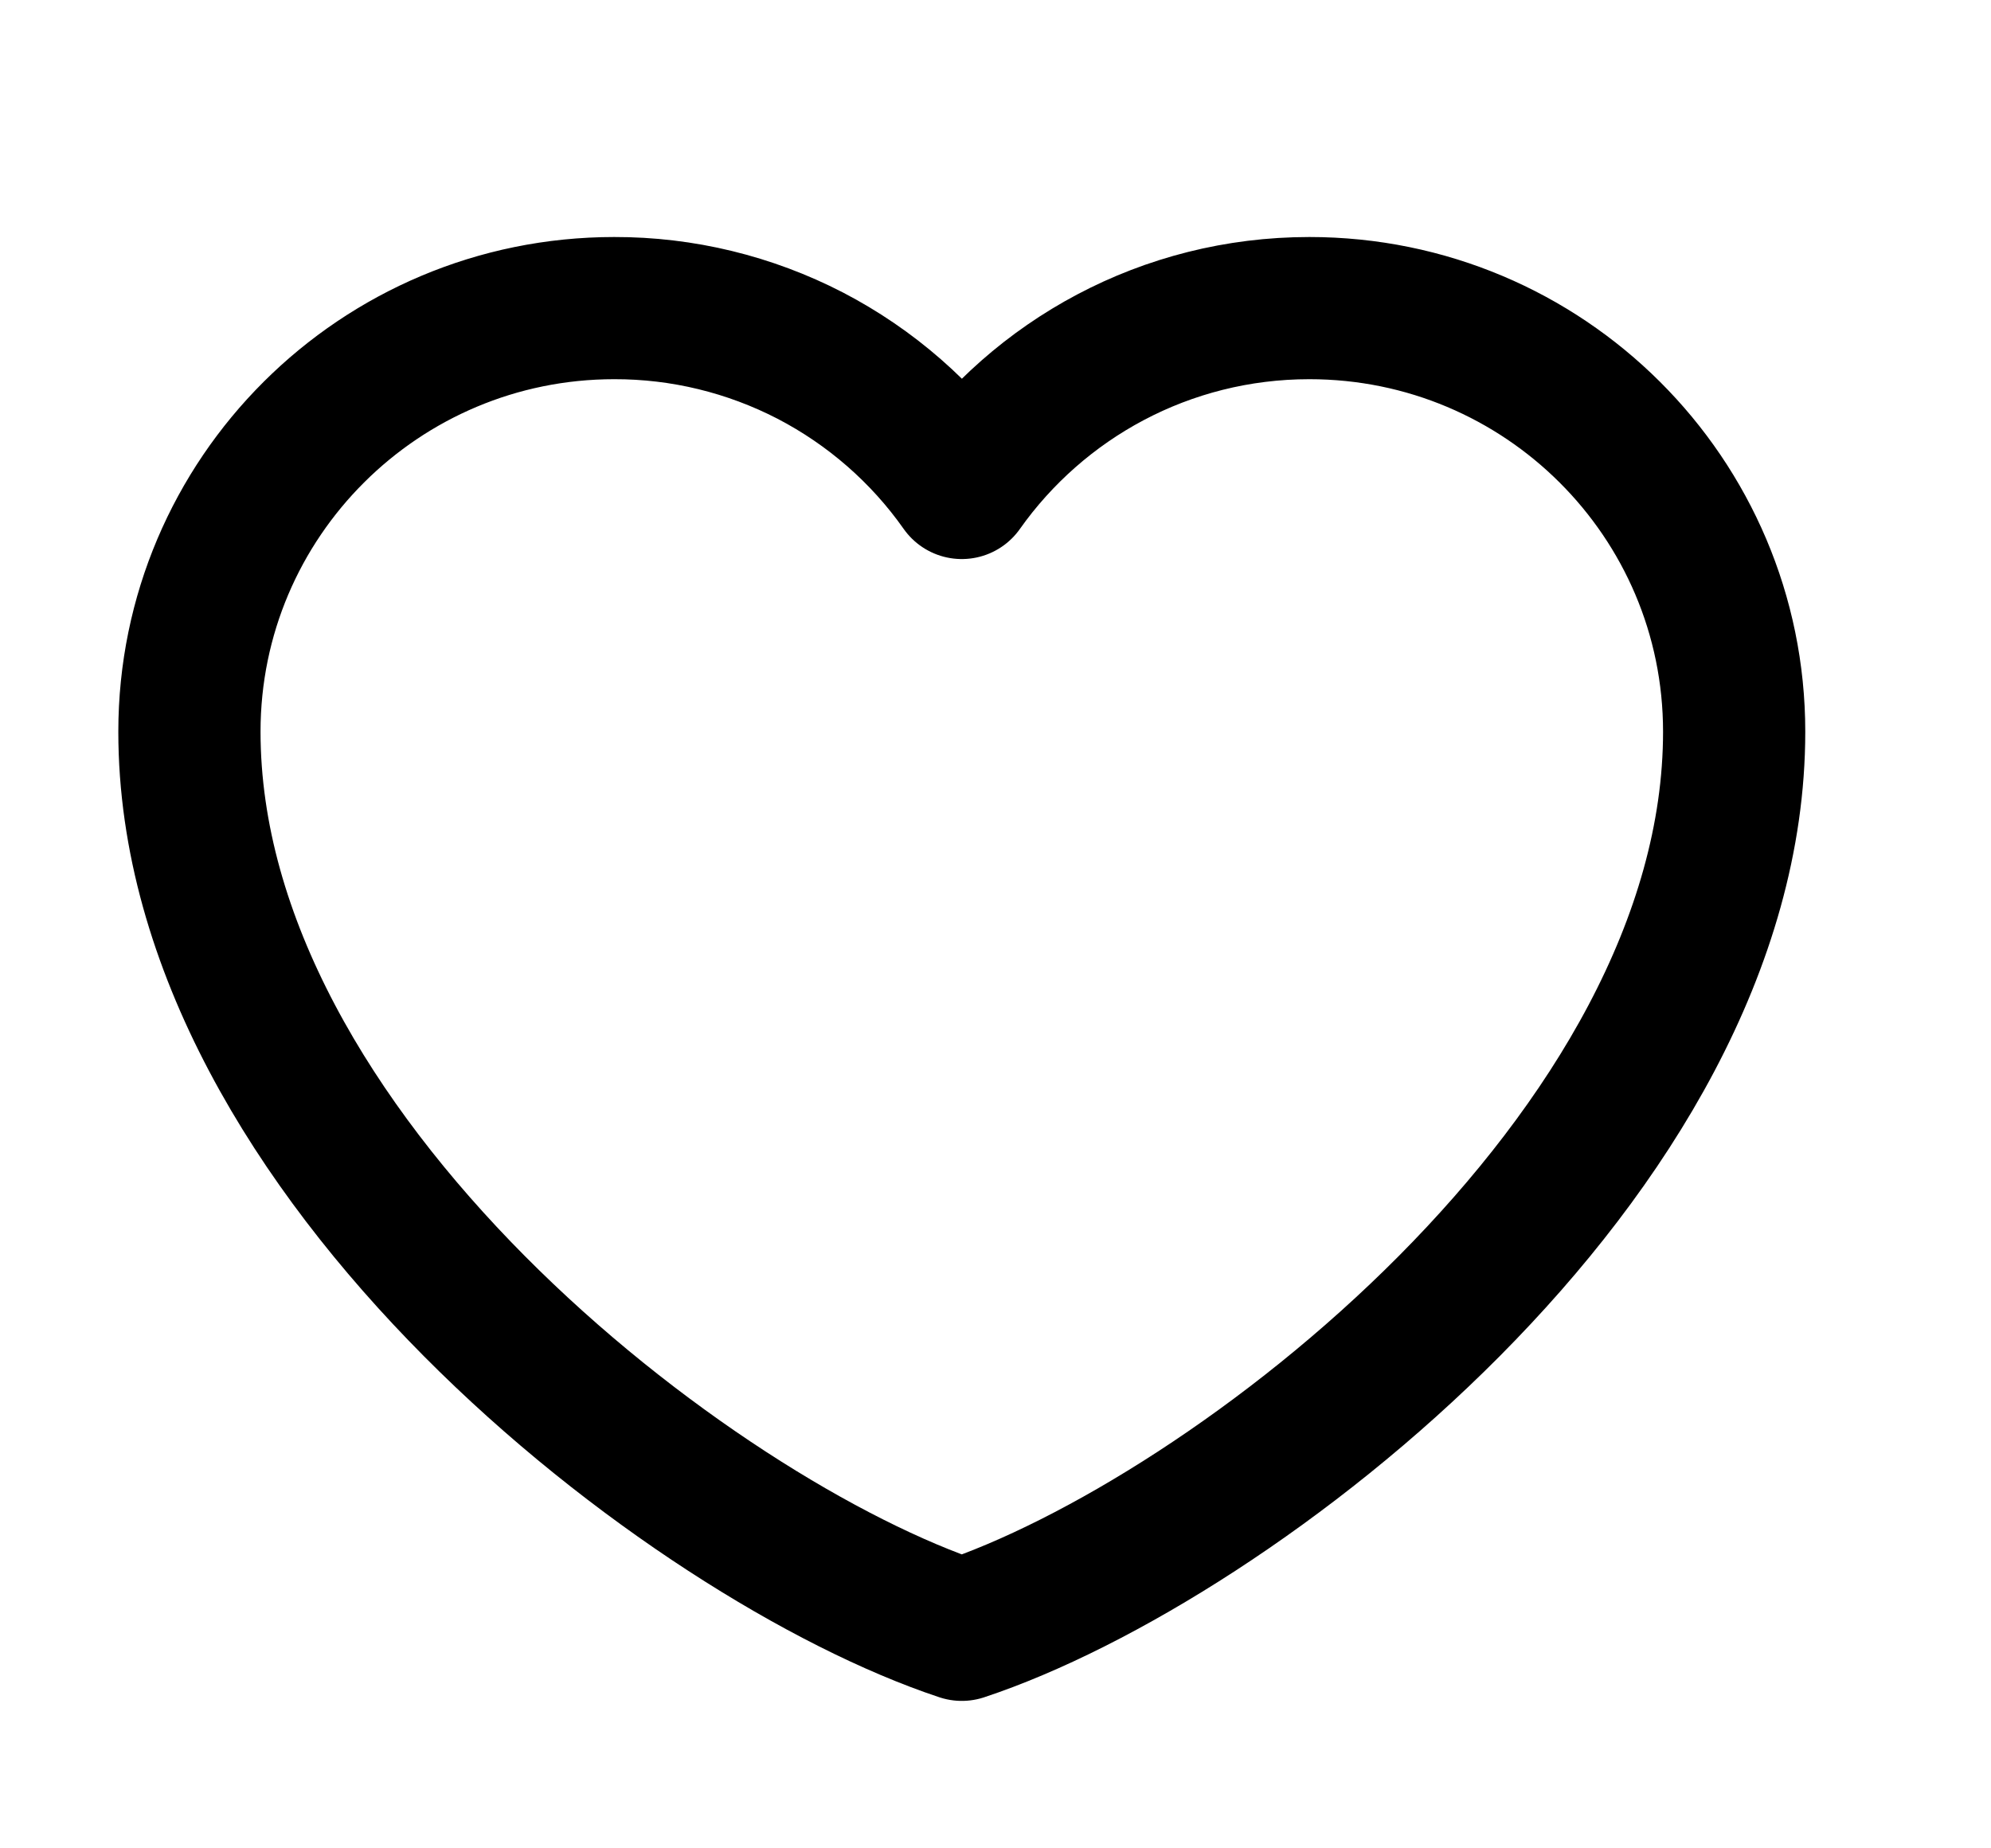 <svg width="14" height="13" viewBox="0 0 14 13" fill="none" xmlns="http://www.w3.org/2000/svg">
<g clip-path="url(#clip0_206_550)">
<path d="M4.319 2.167C2.67 2.167 1.332 3.5 1.332 5.146C1.332 8.125 4.862 10.833 6.763 11.463C8.664 10.833 12.194 8.125 12.194 5.146C12.194 3.5 10.857 2.167 9.207 2.167C8.197 2.167 7.304 2.667 6.763 3.432C6.488 3.041 6.122 2.722 5.697 2.501C5.271 2.281 4.799 2.166 4.319 2.167Z" stroke="black" stroke-linecap="round" stroke-linejoin="round"/>
</g>
<defs>
<clipPath id="clip0_206_550">
<rect width="13.035" height="13" fill="white" transform="translate(0.246)"/>
</clipPath>
</defs>
</svg>

